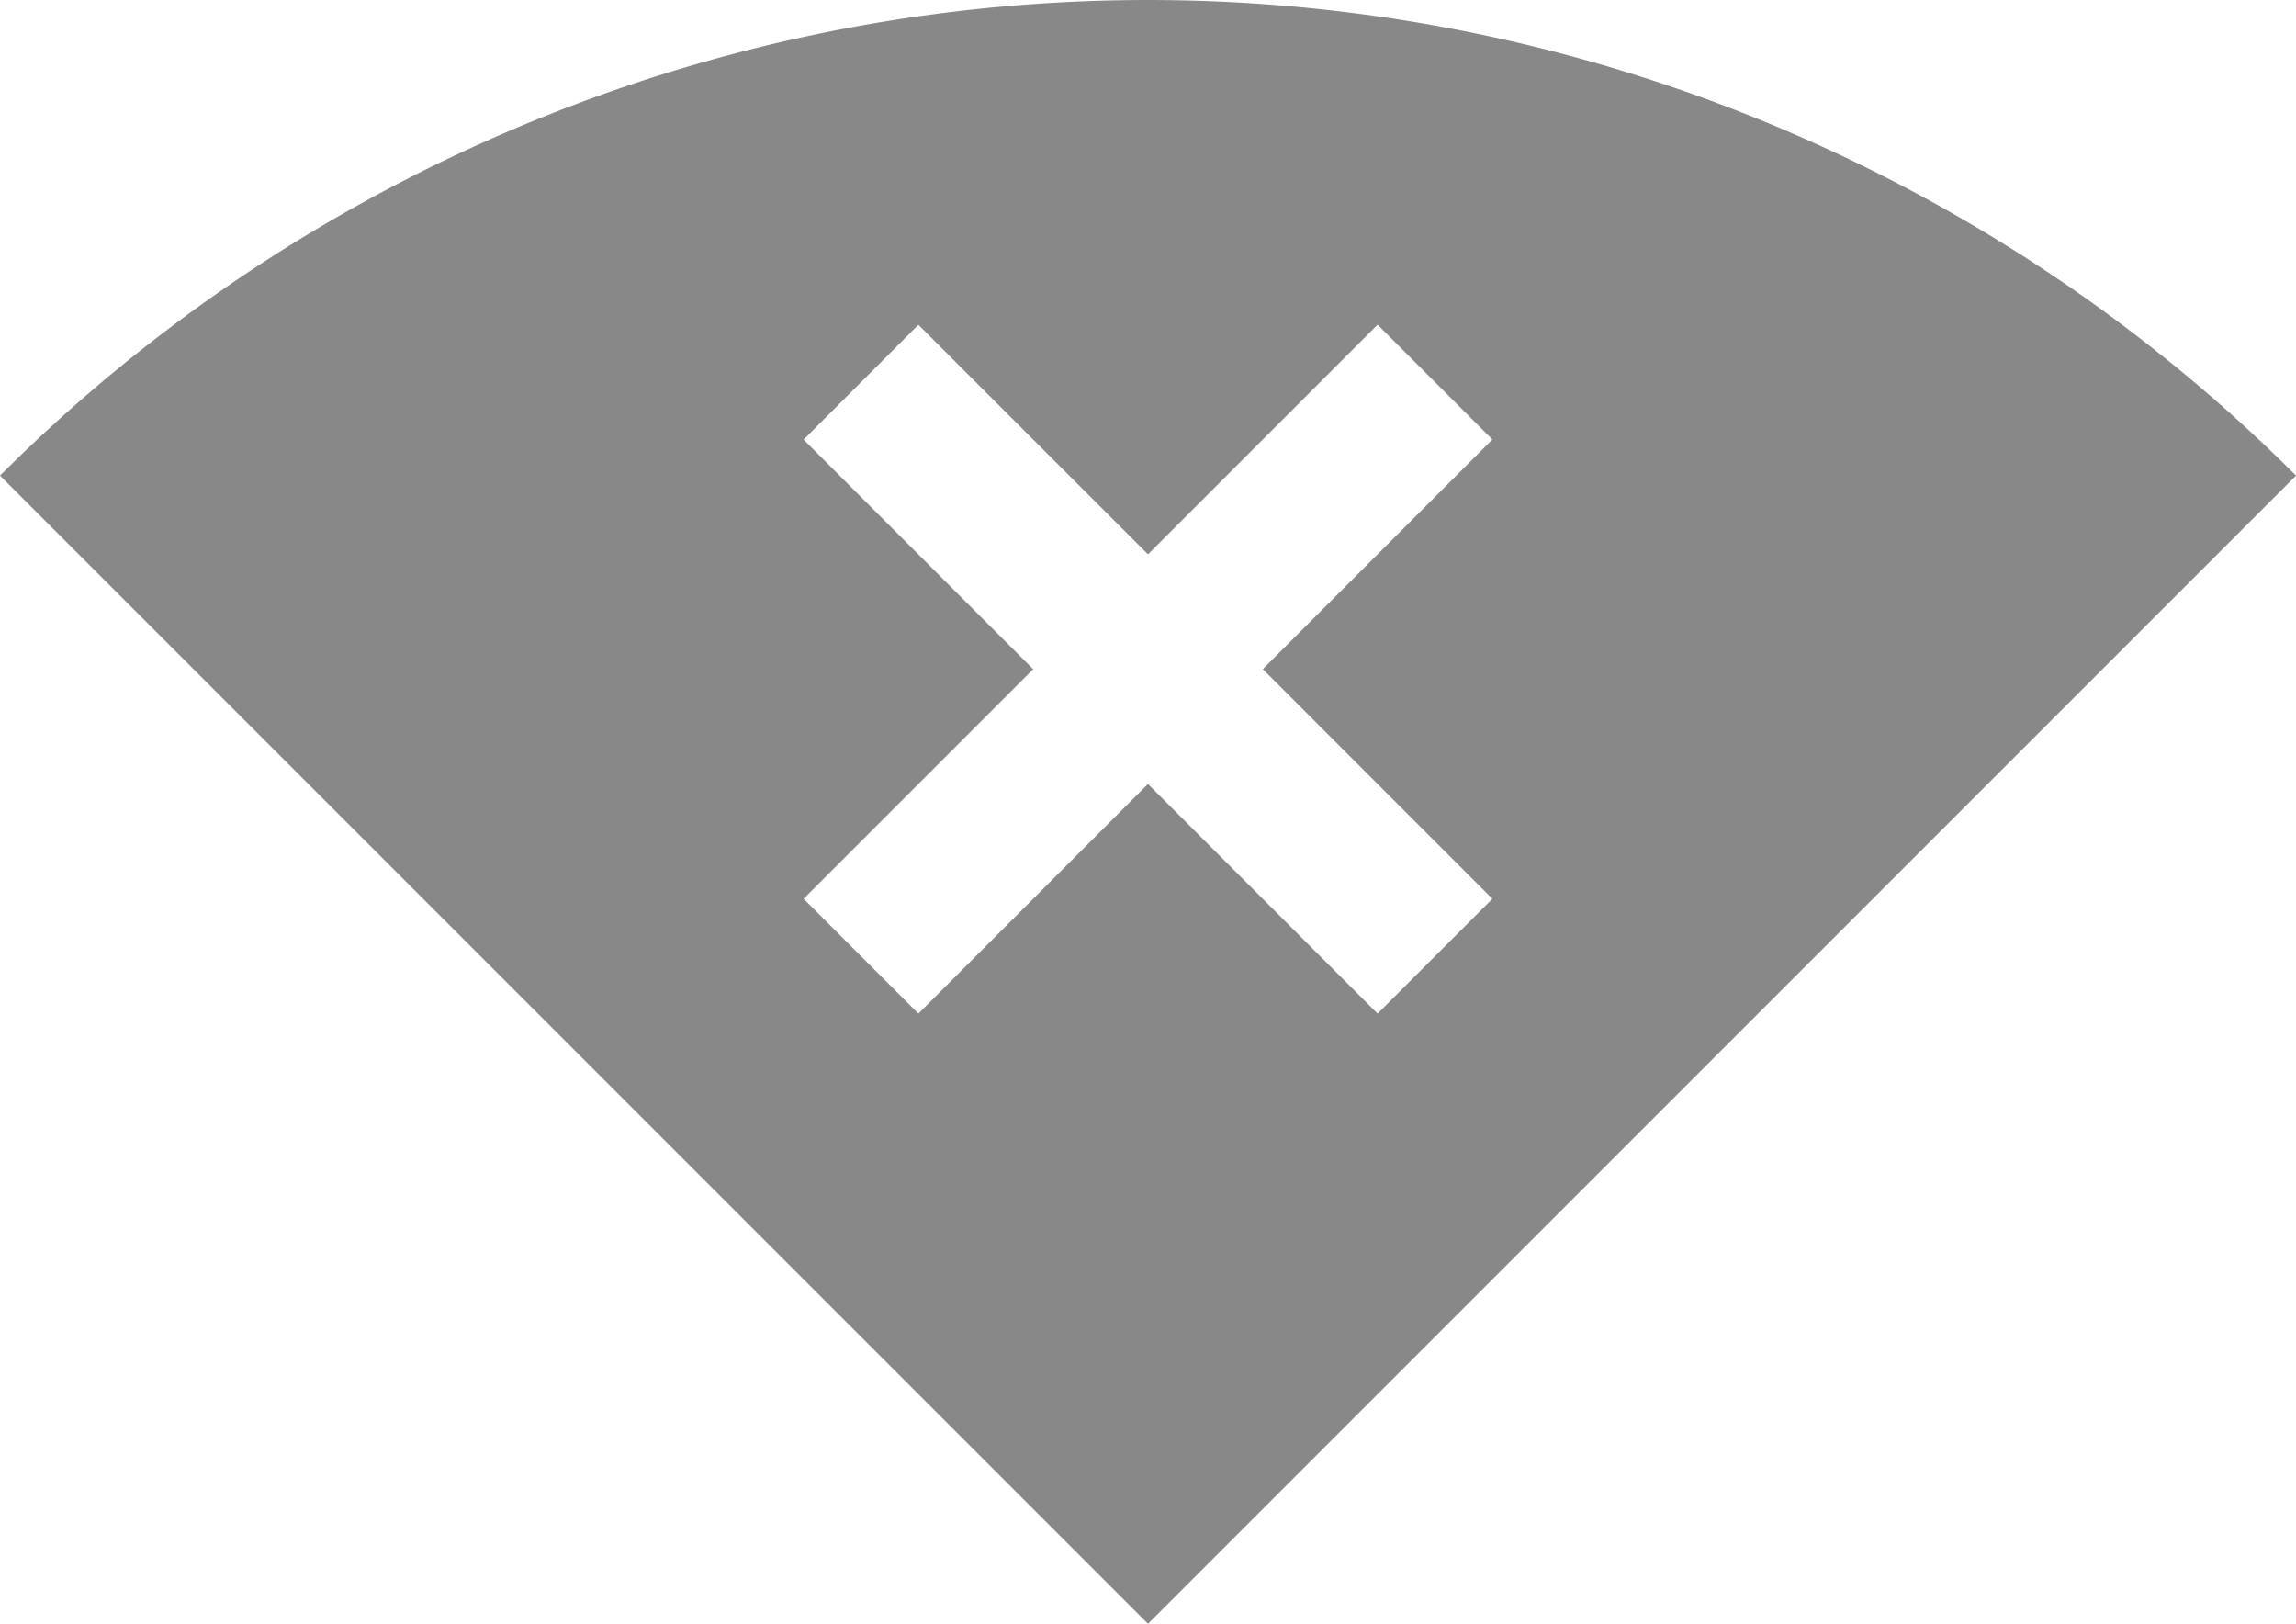 <?xml version="1.0" encoding="UTF-8" standalone="no"?>
<svg
   width="70.711mm"
   height="50mm"
   viewBox="0 0 70.711 50"
   version="1.1"
   id="svg5"
   xmlns="http://www.w3.org/2000/svg"
   xmlns:svg="http://www.w3.org/2000/svg">
  <defs
     id="defs9">
    <clipPath
       clipPathUnits="userSpaceOnUse"
       id="clipPath2792">
      <path
         style="display:none;fill:#000000;fill-opacity:1;stroke:none;stroke-width:5.014;stroke-opacity:1;paint-order:markers fill stroke"
         d="m -175.251,178.536 7.07,7.07 -7.07,7.07 3.536,3.536 7.07,-7.07 7.071,7.07 3.536,-3.536 -7.07,-7.071 7.07,-7.071 -3.536,-3.536 -7.071,7.07 L -171.715,175 Z"
         id="path2794" />
      <path
         id="lpe_path-effect2800"
         style="display:inline;fill:#000000;fill-opacity:1;stroke:none;stroke-width:5.014;stroke-opacity:1;paint-order:markers fill stroke"
         class="powerclip"
         d="m -205,160 h 80.711 v 60 h -80.711 z m 29.749,18.536 7.07,7.07 -7.07,7.07 3.536,3.536 7.07,-7.07 7.071,7.07 3.536,-3.536 -7.07,-7.071 7.07,-7.071 -3.536,-3.536 -7.071,7.07 L -171.715,175 Z" />
    </clipPath>
  </defs>
  <g
     id="g28312"
     transform="translate(200,-165)">
    <path
       style="fill:#888888;fill-opacity:1;stroke-width:0.144"
       id="path167-3-7-3-9"
       mask="none"
       d="m -200,179.645 a 50,50 0 0 1 70.711,0 L -164.645,215 Z"
       clip-path="url(#clipPath2792)" />
  </g>
</svg>
